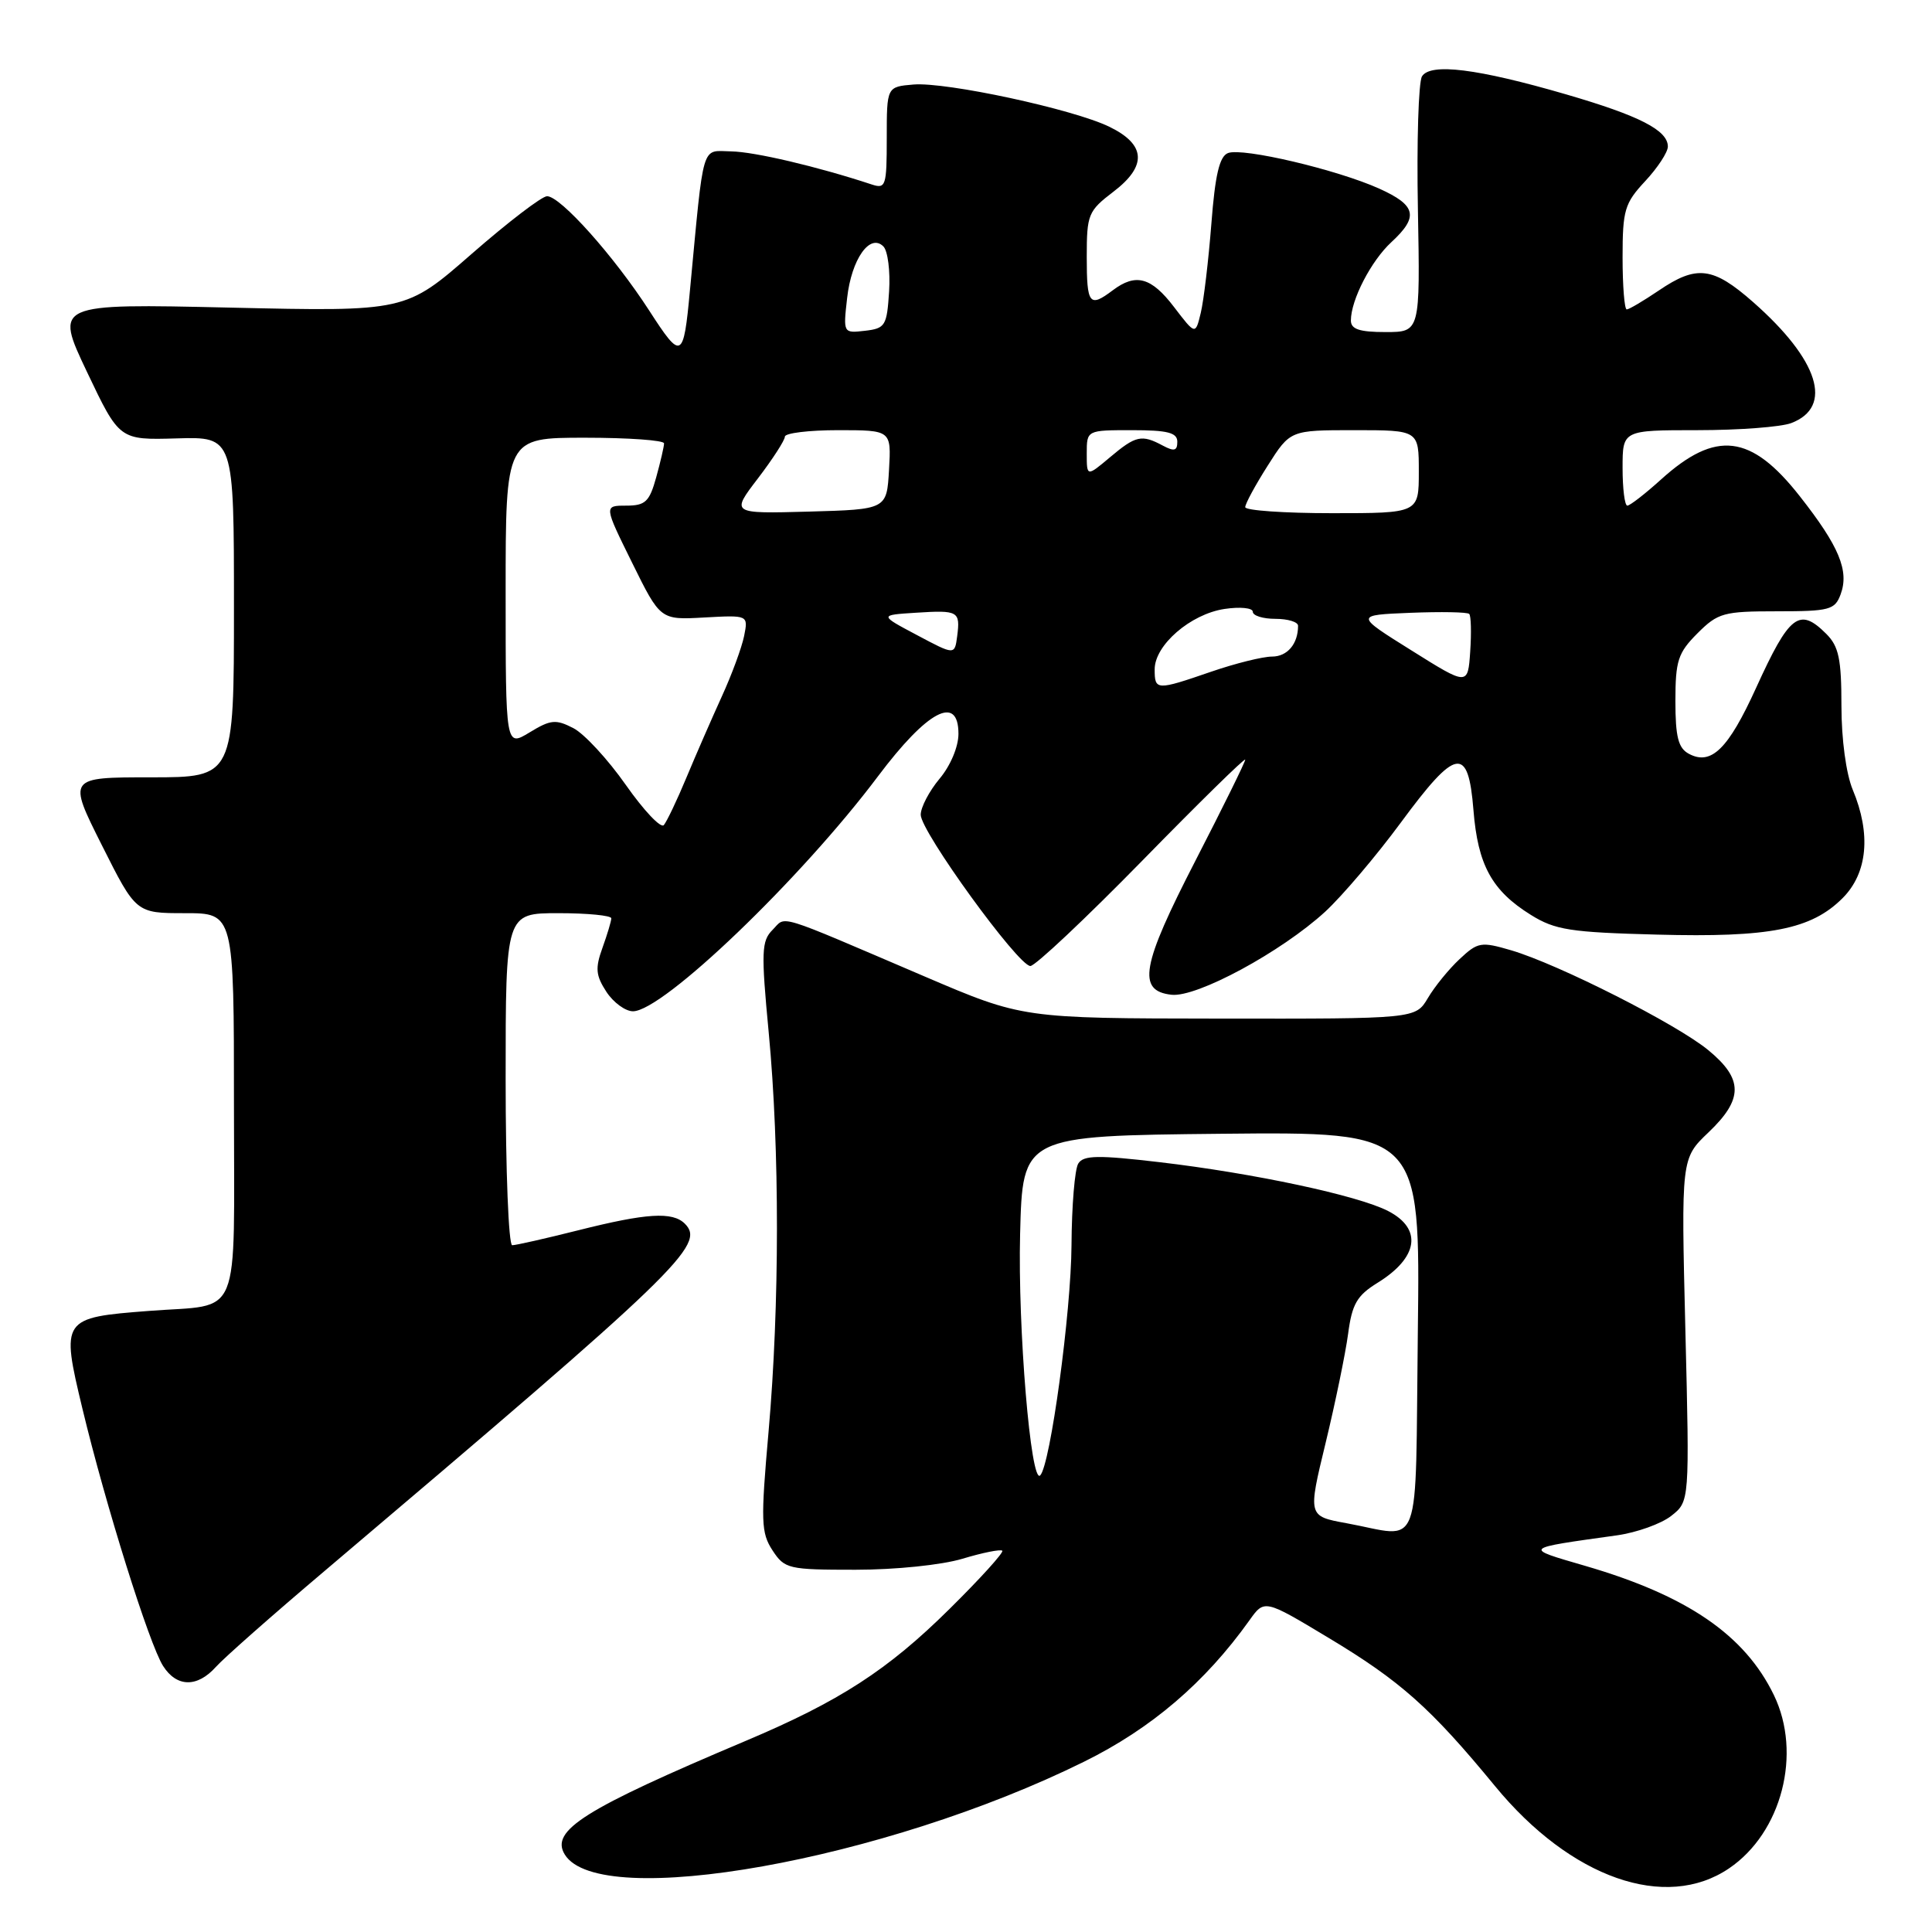 <?xml version="1.0" encoding="UTF-8" standalone="no"?>
<!DOCTYPE svg PUBLIC "-//W3C//DTD SVG 1.1//EN" "http://www.w3.org/Graphics/SVG/1.1/DTD/svg11.dtd" >
<svg xmlns="http://www.w3.org/2000/svg" xmlns:xlink="http://www.w3.org/1999/xlink" version="1.1" viewBox="0 0 256 256">
 <g >
 <path fill="currentColor"
d=" M 229.12 247.56 C 236.09 242.83 238.80 232.35 235.05 224.61 C 231.20 216.65 223.57 211.42 210.03 207.48 C 201.80 205.08 201.67 205.20 214.26 203.44 C 216.88 203.07 220.12 201.91 221.45 200.86 C 223.88 198.95 223.88 198.95 223.32 176.22 C 222.76 153.50 222.76 153.50 226.38 150.05 C 231.01 145.64 231.01 142.98 226.37 139.16 C 222.18 135.70 206.49 127.76 200.24 125.92 C 196.24 124.75 195.82 124.82 193.40 127.09 C 191.98 128.41 190.09 130.74 189.20 132.25 C 187.57 135.00 187.57 135.00 161.53 134.97 C 135.50 134.94 135.50 134.94 122.50 129.38 C 102.41 120.79 104.23 121.34 102.37 123.21 C 100.90 124.68 100.84 126.09 101.86 136.83 C 103.32 152.22 103.31 172.98 101.84 189.68 C 100.79 201.58 100.84 203.10 102.36 205.43 C 103.97 207.89 104.46 208.00 113.36 208.00 C 118.66 208.00 124.78 207.37 127.54 206.54 C 130.22 205.73 132.59 205.26 132.81 205.48 C 133.03 205.70 129.89 209.17 125.82 213.19 C 117.64 221.29 111.24 225.43 98.82 230.67 C 77.39 239.72 72.87 242.56 74.84 245.74 C 79.47 253.24 117.23 246.49 143.63 233.44 C 152.55 229.04 159.68 222.94 165.55 214.71 C 167.54 211.91 167.54 211.91 176.02 217.01 C 185.55 222.73 189.58 226.31 198.10 236.67 C 208.13 248.87 220.71 253.28 229.12 247.56 Z  M 28.60 220.88 C 29.64 219.71 36.12 213.99 43.00 208.17 C 90.02 168.33 93.54 164.94 90.75 162.15 C 89.12 160.52 85.67 160.74 76.62 163.02 C 72.29 164.11 68.35 165.00 67.87 165.00 C 67.39 165.00 67.00 155.10 67.00 143.00 C 67.00 121.00 67.00 121.00 74.00 121.00 C 77.85 121.00 81.00 121.31 81.00 121.68 C 81.00 122.05 80.47 123.81 79.83 125.59 C 78.85 128.30 78.94 129.25 80.35 131.42 C 81.28 132.84 82.87 134.00 83.87 134.00 C 87.84 134.00 106.12 116.47 116.34 102.86 C 122.89 94.14 127.00 91.97 127.00 97.24 C 127.00 98.95 125.94 101.47 124.50 103.18 C 123.13 104.82 122.00 106.97 122.00 107.96 C 122.00 110.18 134.92 128.00 136.53 128.00 C 137.17 128.00 143.84 121.72 151.35 114.05 C 158.86 106.37 165.00 100.35 165.00 100.66 C 165.00 100.97 162.04 106.98 158.42 114.01 C 151.23 127.97 150.64 131.29 155.22 131.81 C 158.57 132.20 169.79 126.13 175.60 120.80 C 177.85 118.72 182.35 113.43 185.60 109.02 C 192.96 99.03 194.55 98.75 195.24 107.34 C 195.82 114.62 197.68 118.02 202.85 121.23 C 206.06 123.23 208.08 123.54 219.55 123.84 C 234.52 124.24 240.00 123.16 244.16 119.00 C 247.46 115.69 247.95 110.51 245.50 104.65 C 244.62 102.54 244.00 97.97 244.00 93.53 C 244.00 87.33 243.65 85.65 242.00 84.00 C 238.42 80.42 237.12 81.42 232.69 91.15 C 229.00 99.26 226.74 101.47 223.78 99.88 C 222.38 99.13 222.00 97.65 222.00 92.89 C 222.00 87.54 222.34 86.51 224.92 83.92 C 227.64 81.20 228.38 81.00 235.46 81.00 C 242.43 81.00 243.13 80.81 243.89 78.76 C 245.05 75.64 243.70 72.39 238.48 65.75 C 232.02 57.52 227.37 56.96 220.10 63.53 C 217.99 65.44 215.97 67.00 215.63 67.00 C 215.28 67.00 215.00 64.75 215.00 62.00 C 215.00 57.00 215.00 57.00 224.93 57.00 C 230.40 57.00 235.99 56.58 237.35 56.06 C 242.97 53.92 241.01 47.70 232.30 40.03 C 226.97 35.34 224.82 35.08 219.79 38.50 C 217.76 39.87 215.86 41.00 215.55 41.00 C 215.25 41.00 215.00 37.90 215.00 34.11 C 215.00 27.83 215.27 26.93 218.00 24.00 C 219.65 22.23 221.00 20.17 221.00 19.42 C 221.00 17.26 217.23 15.33 207.50 12.50 C 195.77 9.09 189.54 8.31 188.42 10.12 C 187.96 10.88 187.71 18.81 187.88 27.75 C 188.18 44.00 188.18 44.00 183.59 44.00 C 180.13 44.00 179.00 43.62 179.00 42.47 C 179.00 39.74 181.68 34.56 184.37 32.08 C 188.02 28.71 187.67 27.21 182.75 24.99 C 177.17 22.48 164.66 19.53 162.72 20.28 C 161.59 20.71 161.01 23.15 160.51 29.68 C 160.13 34.53 159.50 39.83 159.11 41.45 C 158.40 44.39 158.40 44.39 155.58 40.70 C 152.55 36.72 150.50 36.16 147.44 38.47 C 144.35 40.80 144.00 40.35 144.00 34.05 C 144.00 28.41 144.18 27.96 147.55 25.39 C 152.02 21.98 151.84 19.15 147.00 16.80 C 142.20 14.46 125.38 10.84 121.04 11.20 C 117.50 11.50 117.50 11.50 117.50 18.30 C 117.50 24.66 117.37 25.06 115.50 24.44 C 108.32 22.07 99.97 20.11 96.89 20.06 C 92.87 19.99 93.31 18.52 91.42 38.50 C 90.56 47.67 90.31 47.79 86.01 41.13 C 81.35 33.93 74.27 26.00 72.49 26.00 C 71.80 26.00 67.31 29.44 62.50 33.64 C 53.75 41.29 53.75 41.29 30.49 40.76 C 7.23 40.23 7.23 40.23 11.52 49.27 C 15.82 58.31 15.82 58.31 23.41 58.09 C 31.00 57.87 31.00 57.87 31.00 80.43 C 31.00 103.00 31.00 103.00 19.99 103.00 C 8.98 103.00 8.98 103.00 13.50 112.00 C 18.02 121.00 18.02 121.00 24.51 121.00 C 31.00 121.00 31.00 121.00 31.00 146.39 C 31.00 175.57 32.16 172.74 19.78 173.70 C 8.15 174.59 8.06 174.73 10.92 186.65 C 13.98 199.39 19.77 217.87 21.61 220.75 C 23.41 223.58 26.13 223.63 28.60 220.88 Z  M 178.40 201.83 C 173.30 200.90 173.30 200.90 175.65 191.20 C 176.94 185.86 178.28 179.36 178.63 176.75 C 179.15 172.79 179.80 171.67 182.53 169.98 C 187.94 166.64 188.51 162.83 183.94 160.47 C 179.96 158.41 166.09 155.45 153.61 153.99 C 145.50 153.04 143.57 153.07 142.88 154.17 C 142.41 154.90 142.01 159.78 141.98 165.00 C 141.93 173.87 139.17 194.16 137.83 195.50 C 136.59 196.75 134.85 175.95 135.17 163.50 C 135.50 150.50 135.50 150.50 161.84 150.23 C 188.19 149.97 188.19 149.97 187.87 176.48 C 187.50 206.60 188.59 203.69 178.40 201.83 Z  M 82.92 104.00 C 80.55 100.62 77.42 97.23 75.97 96.48 C 73.64 95.28 72.96 95.35 70.17 97.05 C 67.00 98.97 67.00 98.97 67.00 78.49 C 67.00 58.00 67.00 58.00 77.50 58.00 C 83.28 58.00 88.00 58.34 87.99 58.75 C 87.99 59.16 87.52 61.19 86.95 63.25 C 86.05 66.50 85.51 67.00 82.96 67.00 C 80.02 67.00 80.02 67.00 83.76 74.57 C 87.50 82.15 87.50 82.15 93.33 81.82 C 99.15 81.50 99.15 81.50 98.60 84.27 C 98.29 85.79 96.97 89.39 95.65 92.27 C 94.34 95.15 92.23 99.97 90.97 103.00 C 89.71 106.03 88.35 108.87 87.96 109.33 C 87.56 109.79 85.30 107.39 82.92 104.00 Z  M 153.00 88.69 C 153.00 85.48 157.75 81.37 162.25 80.69 C 164.32 80.38 166.00 80.55 166.00 81.06 C 166.00 81.58 167.35 82.00 169.00 82.00 C 170.65 82.00 172.00 82.41 172.00 82.92 C 172.00 85.32 170.58 87.00 168.55 87.00 C 167.32 87.00 163.70 87.90 160.50 89.00 C 153.21 91.51 153.00 91.50 153.00 88.69 Z  M 187.02 86.18 C 179.53 81.50 179.53 81.50 186.89 81.20 C 190.93 81.04 194.44 81.10 194.68 81.35 C 194.92 81.59 194.98 83.83 194.81 86.33 C 194.50 90.87 194.50 90.87 187.02 86.18 Z  M 121.50 84.15 C 116.50 81.50 116.50 81.50 121.36 81.19 C 126.99 80.83 127.26 80.98 126.83 84.31 C 126.50 86.81 126.50 86.81 121.50 84.15 Z  M 100.43 63.39 C 102.39 60.82 104.00 58.33 104.00 57.86 C 104.00 57.39 107.17 57.00 111.05 57.00 C 118.10 57.00 118.10 57.00 117.80 62.25 C 117.50 67.50 117.50 67.50 107.18 67.79 C 96.85 68.07 96.85 68.07 100.43 63.39 Z  M 165.00 67.20 C 165.00 66.75 166.34 64.28 167.98 61.70 C 170.96 57.00 170.96 57.00 179.48 57.00 C 188.00 57.00 188.00 57.00 188.00 62.50 C 188.00 68.00 188.00 68.00 176.50 68.00 C 170.18 68.00 165.00 67.64 165.00 67.20 Z  M 144.00 60.09 C 144.00 57.00 144.00 57.00 150.00 57.00 C 154.73 57.00 156.00 57.33 156.00 58.54 C 156.00 59.74 155.59 59.85 154.07 59.04 C 151.27 57.54 150.50 57.71 147.08 60.59 C 144.00 63.18 144.00 63.18 144.00 60.09 Z  M 112.25 39.48 C 112.83 34.33 115.27 30.87 117.05 32.65 C 117.64 33.24 117.98 35.92 117.81 38.61 C 117.52 43.17 117.31 43.52 114.61 43.83 C 111.73 44.16 111.72 44.15 112.25 39.48 Z "/>
</g>
</svg>